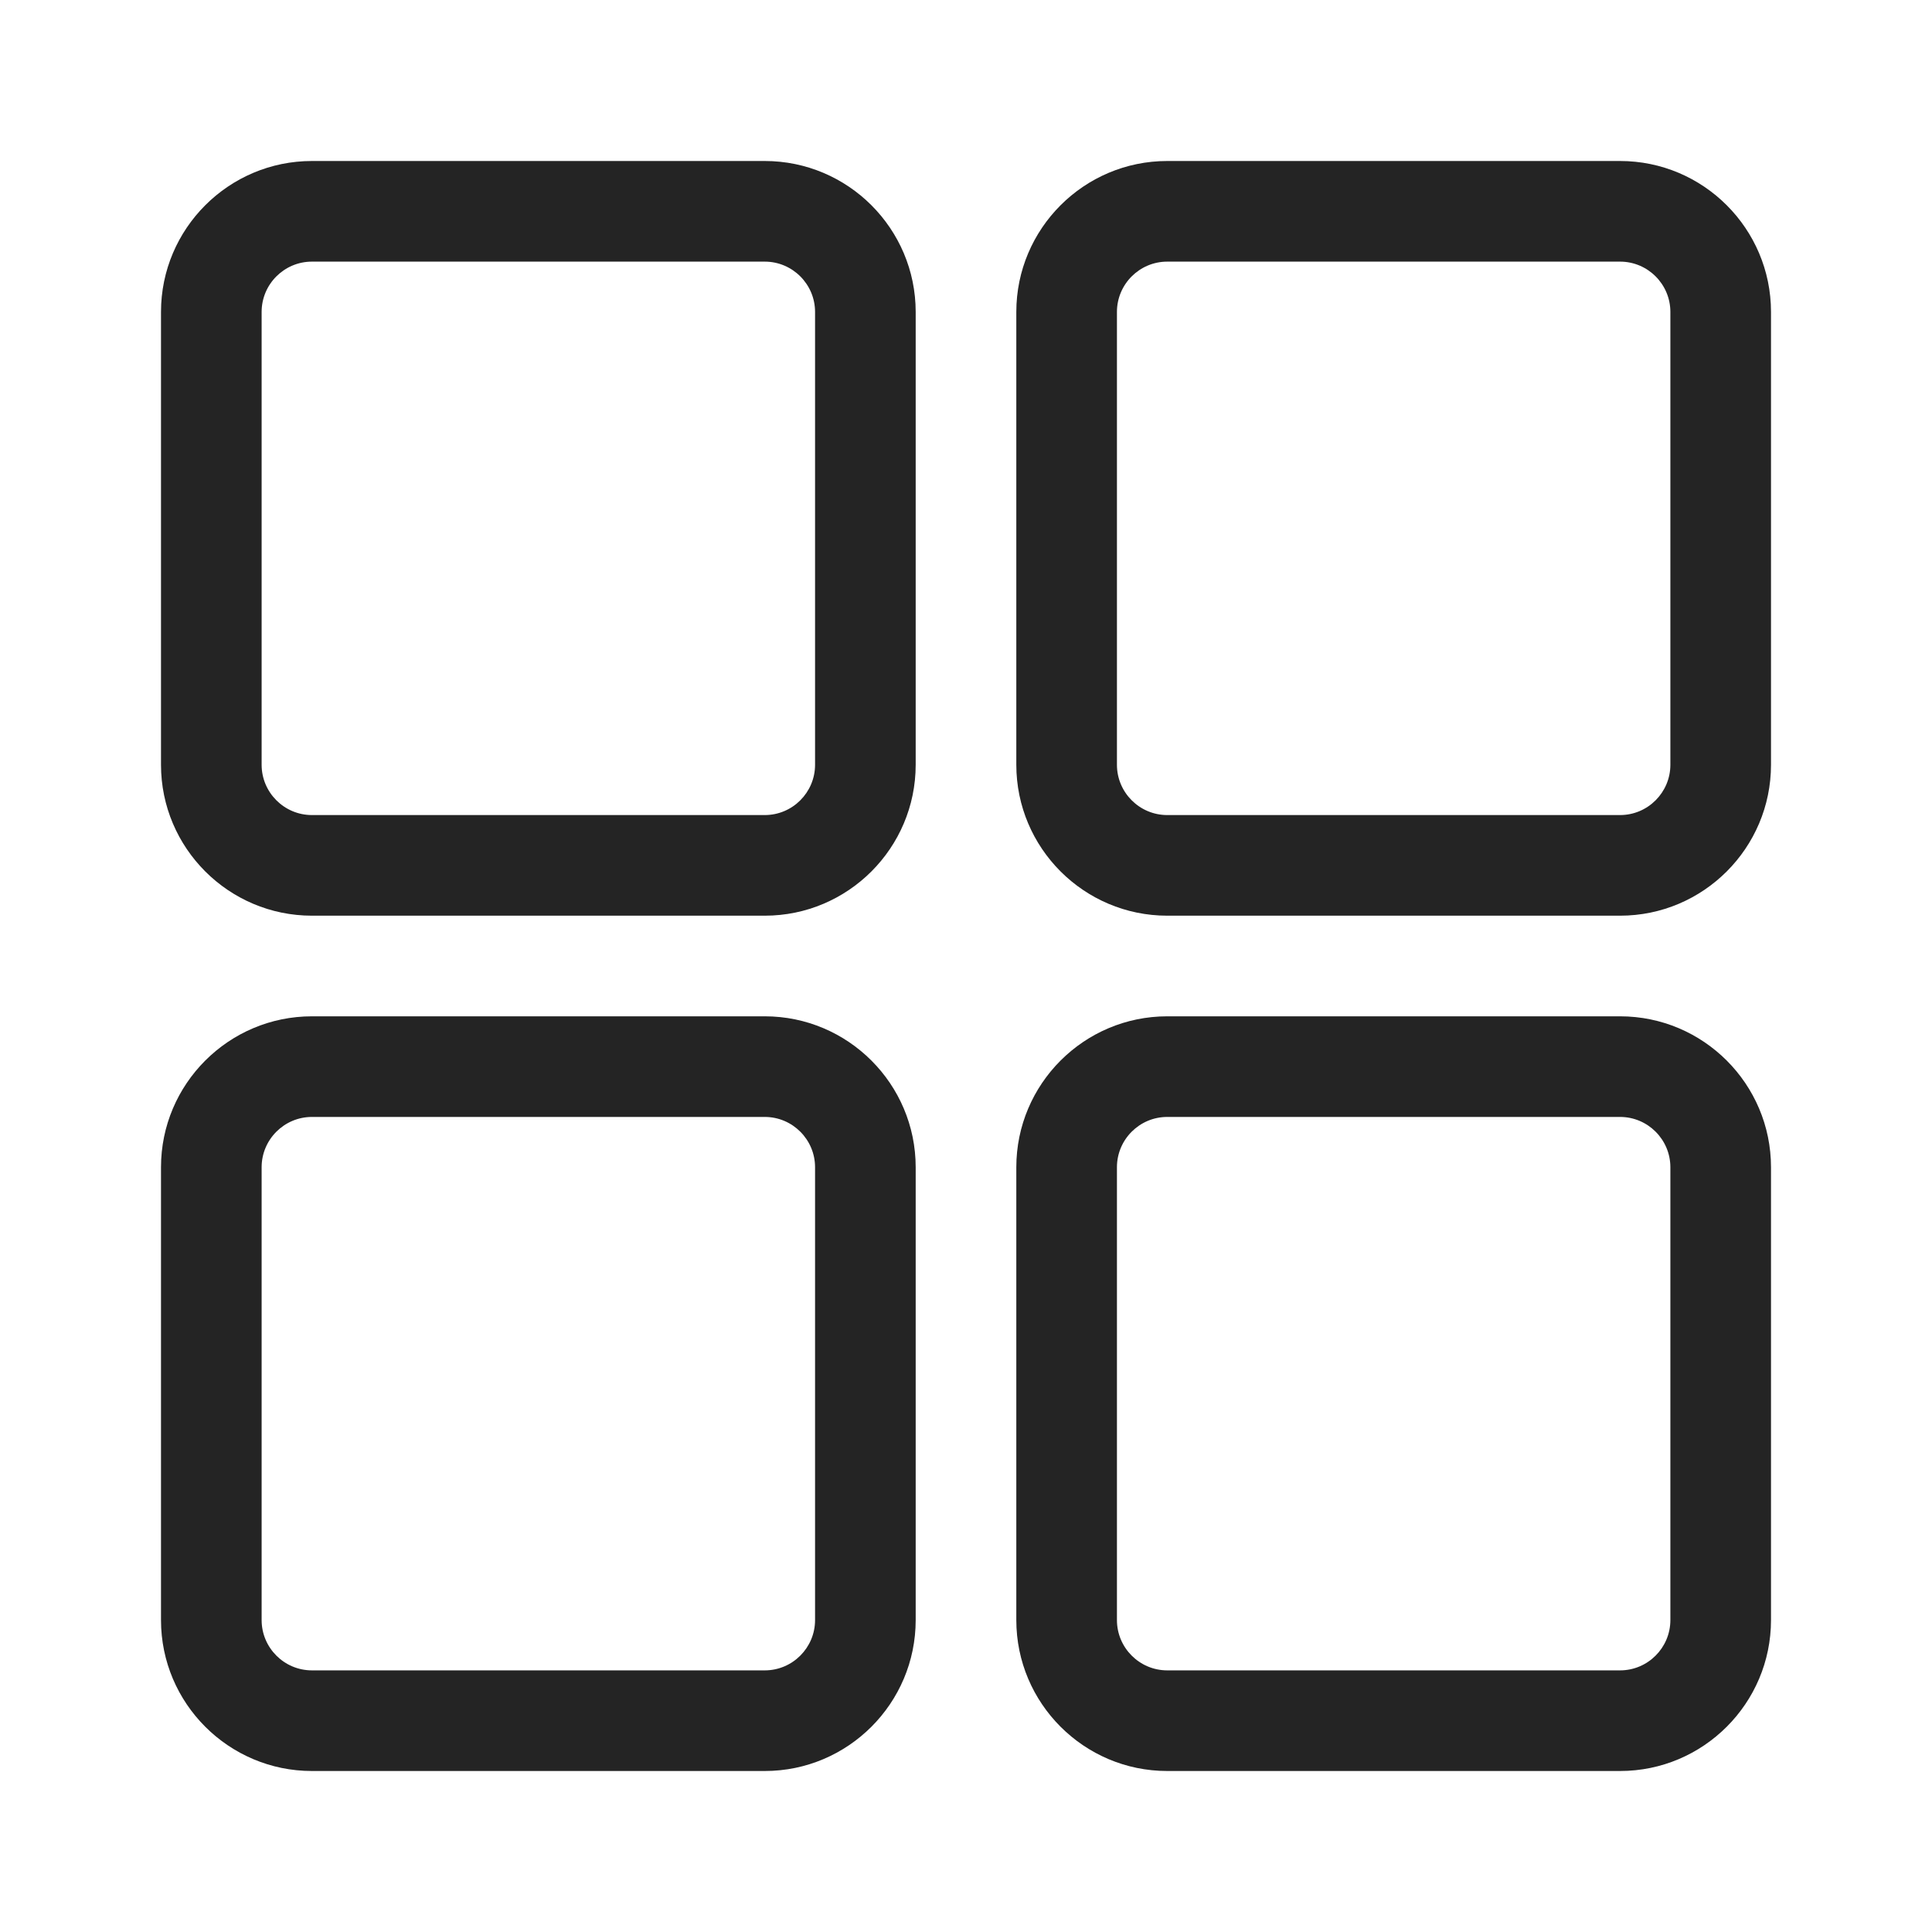 <svg width="24" height="24" viewBox="0 0 24 24" fill="none" xmlns="http://www.w3.org/2000/svg">
<path d="M9.5 2H3.875C2.841 2 2 2.841 2 3.875V9.5C2 10.534 2.841 11.375 3.875 11.375H9.5C10.534 11.375 11.375 10.534 11.375 9.5V3.875C11.375 2.841 10.534 2 9.5 2ZM10.125 9.5C10.125 9.844 9.845 10.125 9.5 10.125H3.875C3.53 10.125 3.25 9.844 3.25 9.5V3.875C3.25 3.531 3.53 3.25 3.875 3.25H9.5C9.845 3.25 10.125 3.531 10.125 3.875V9.5ZM20.125 2H14.5C13.466 2 12.625 2.841 12.625 3.875V9.5C12.625 10.534 13.466 11.375 14.5 11.375H20.125C21.159 11.375 22 10.534 22 9.5V3.875C22 2.841 21.159 2 20.125 2ZM20.75 9.5C20.75 9.844 20.47 10.125 20.125 10.125H14.5C14.155 10.125 13.875 9.844 13.875 9.5V3.875C13.875 3.531 14.155 3.25 14.5 3.25H20.125C20.47 3.25 20.75 3.531 20.75 3.875V9.5ZM20.125 12.625H14.5C13.466 12.625 12.625 13.466 12.625 14.5V20.125C12.625 21.159 13.466 22 14.5 22H20.125C21.159 22 22 21.159 22 20.125V14.5C22 13.466 21.159 12.625 20.125 12.625ZM20.75 20.125C20.75 20.469 20.47 20.75 20.125 20.75H14.5C14.155 20.75 13.875 20.469 13.875 20.125V14.5C13.875 14.156 14.155 13.875 14.5 13.875H20.125C20.47 13.875 20.75 14.156 20.75 14.5V20.125ZM9.5 12.625H3.875C2.841 12.625 2 13.466 2 14.5V20.125C2 21.159 2.841 22 3.875 22H9.5C10.534 22 11.375 21.159 11.375 20.125V14.5C11.375 13.466 10.534 12.625 9.5 12.625ZM10.125 20.125C10.125 20.469 9.845 20.75 9.5 20.75H3.875C3.53 20.75 3.25 20.469 3.25 20.125V14.5C3.25 14.156 3.53 13.875 3.875 13.875H9.5C9.845 13.875 10.125 14.156 10.125 14.5V20.125Z" fill="#242424"/>
</svg>
